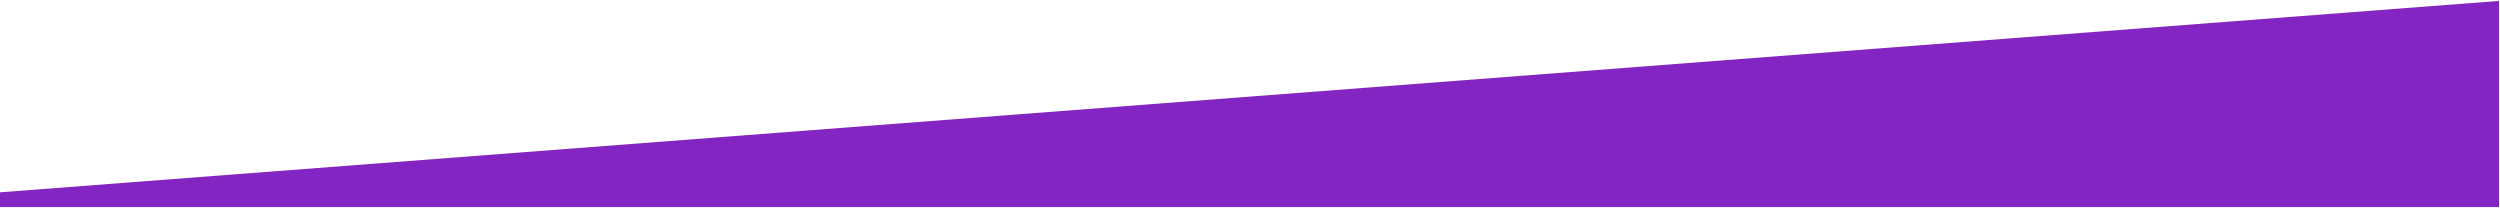 <svg viewBox="0 0 1491 124" version="1.1" xmlns="http://www.w3.org/2000/svg" xmlns:xlink="http://www.w3.org/1999/xlink">

    <g id="Page-1" stroke="none" stroke-width="1" fill="none" fill-rule="evenodd">
        <g id="Artboard" fill="#8325c2" stroke="none">
            <path d="M1490.438,0.54 L1490.438,123.5 L-8.63,123.5 L-15.596,115.887 L1490.438,0.54 Z" id="Rectangle"></path>
        </g>
    </g>
</svg>